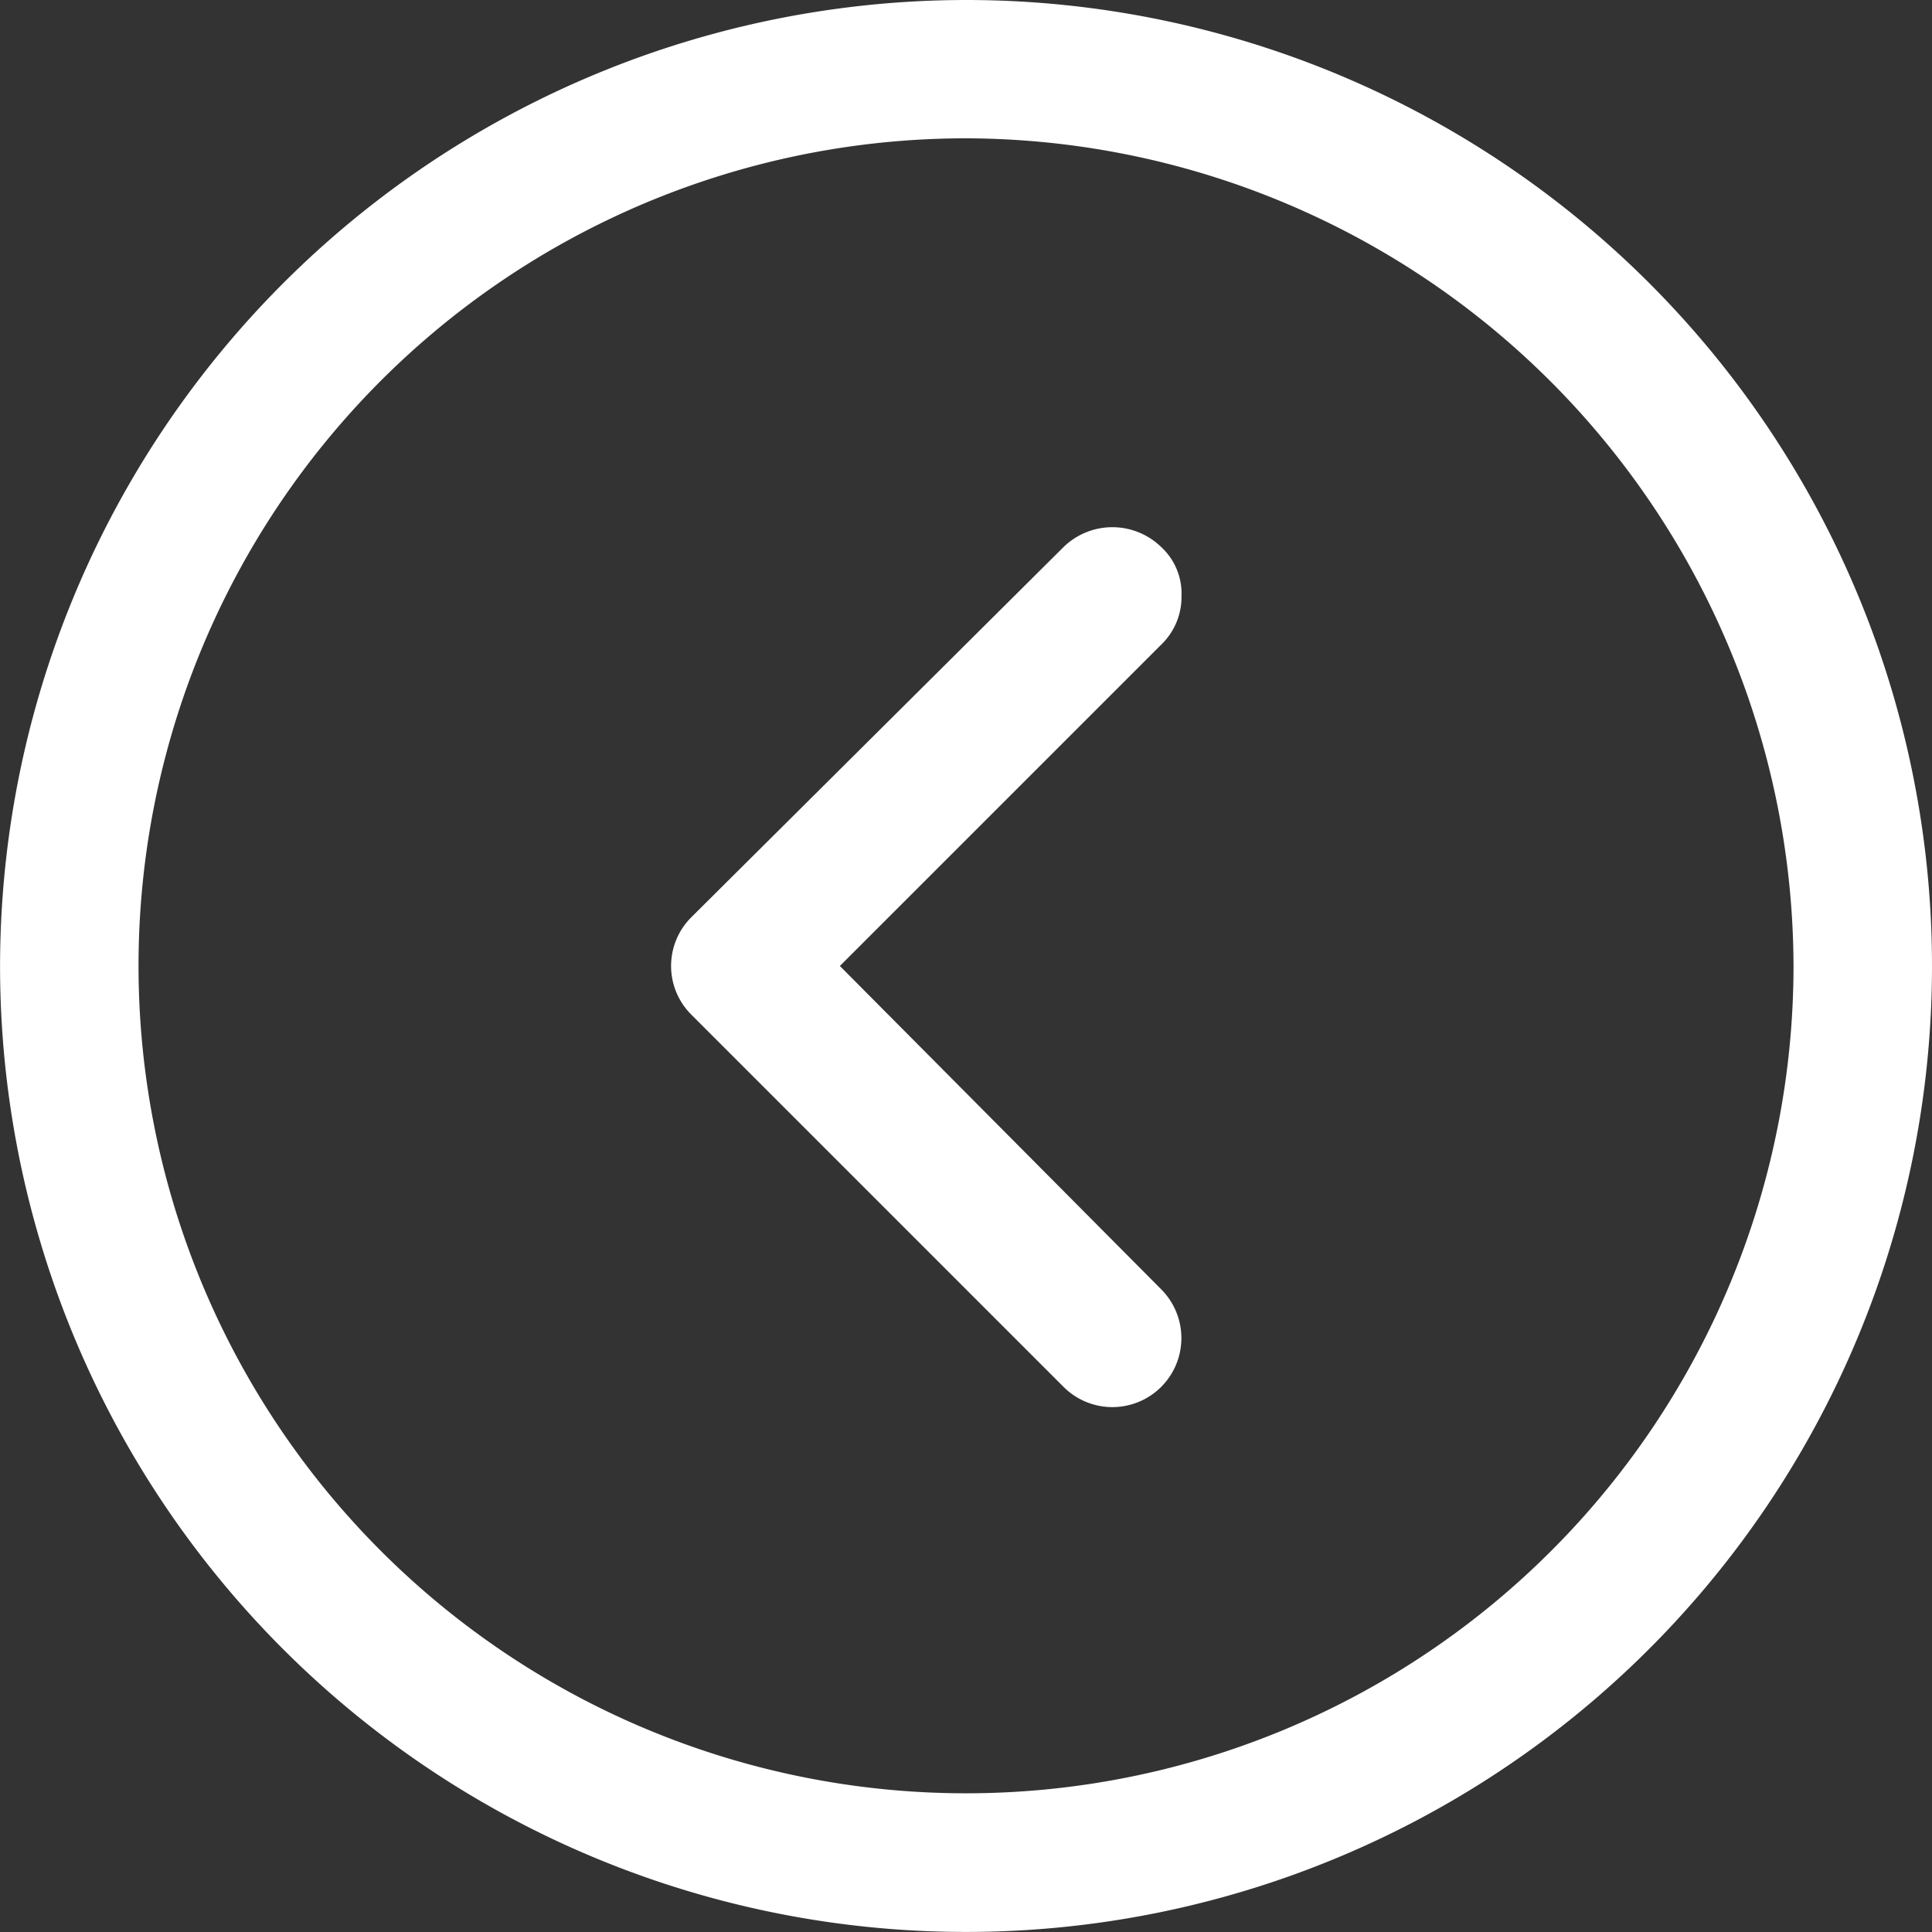 <svg id="Group_148624" data-name="Group 148624" xmlns="http://www.w3.org/2000/svg" xmlns:xlink="http://www.w3.org/1999/xlink" width="35.255" height="35.255" viewBox="0 0 35.255 35.255">
  <rect x="0" y="0" width="35.255" height="35.255" fill="#333333" stroke="none"/>
  <defs>
    <clipPath id="clip-path">
      <rect id="Rectangle_65582" data-name="Rectangle 65582" width="35.255" height="35.255" fill="#fff"/>
    </clipPath>
  </defs>
  <g id="Group_148622" data-name="Group 148622" clip-path="url(#clip-path)">
    <path id="Path_166" data-name="Path 166" d="M17.627,0A17.627,17.627,0,1,1,0,17.628,17.643,17.643,0,0,1,17.627,0m0,2.524a15.1,15.1,0,1,0,15.1,15.1,15.141,15.141,0,0,0-15.1-15.1" transform="translate(0.001 0)" fill="#fff"/>
    <path id="Path_167" data-name="Path 167" d="M34.054,19.255a1.277,1.277,0,0,1,1.781,0,1.151,1.151,0,0,1,.371.891,1.206,1.206,0,0,1-.371.891L29.972,26.9l5.863,5.9a1.259,1.259,0,1,1-1.781,1.781l-6.791-6.791a1.254,1.254,0,0,1,0-1.781Z" transform="translate(-14.646 -9.273)" fill="#fff"/>
  </g>
</svg>
